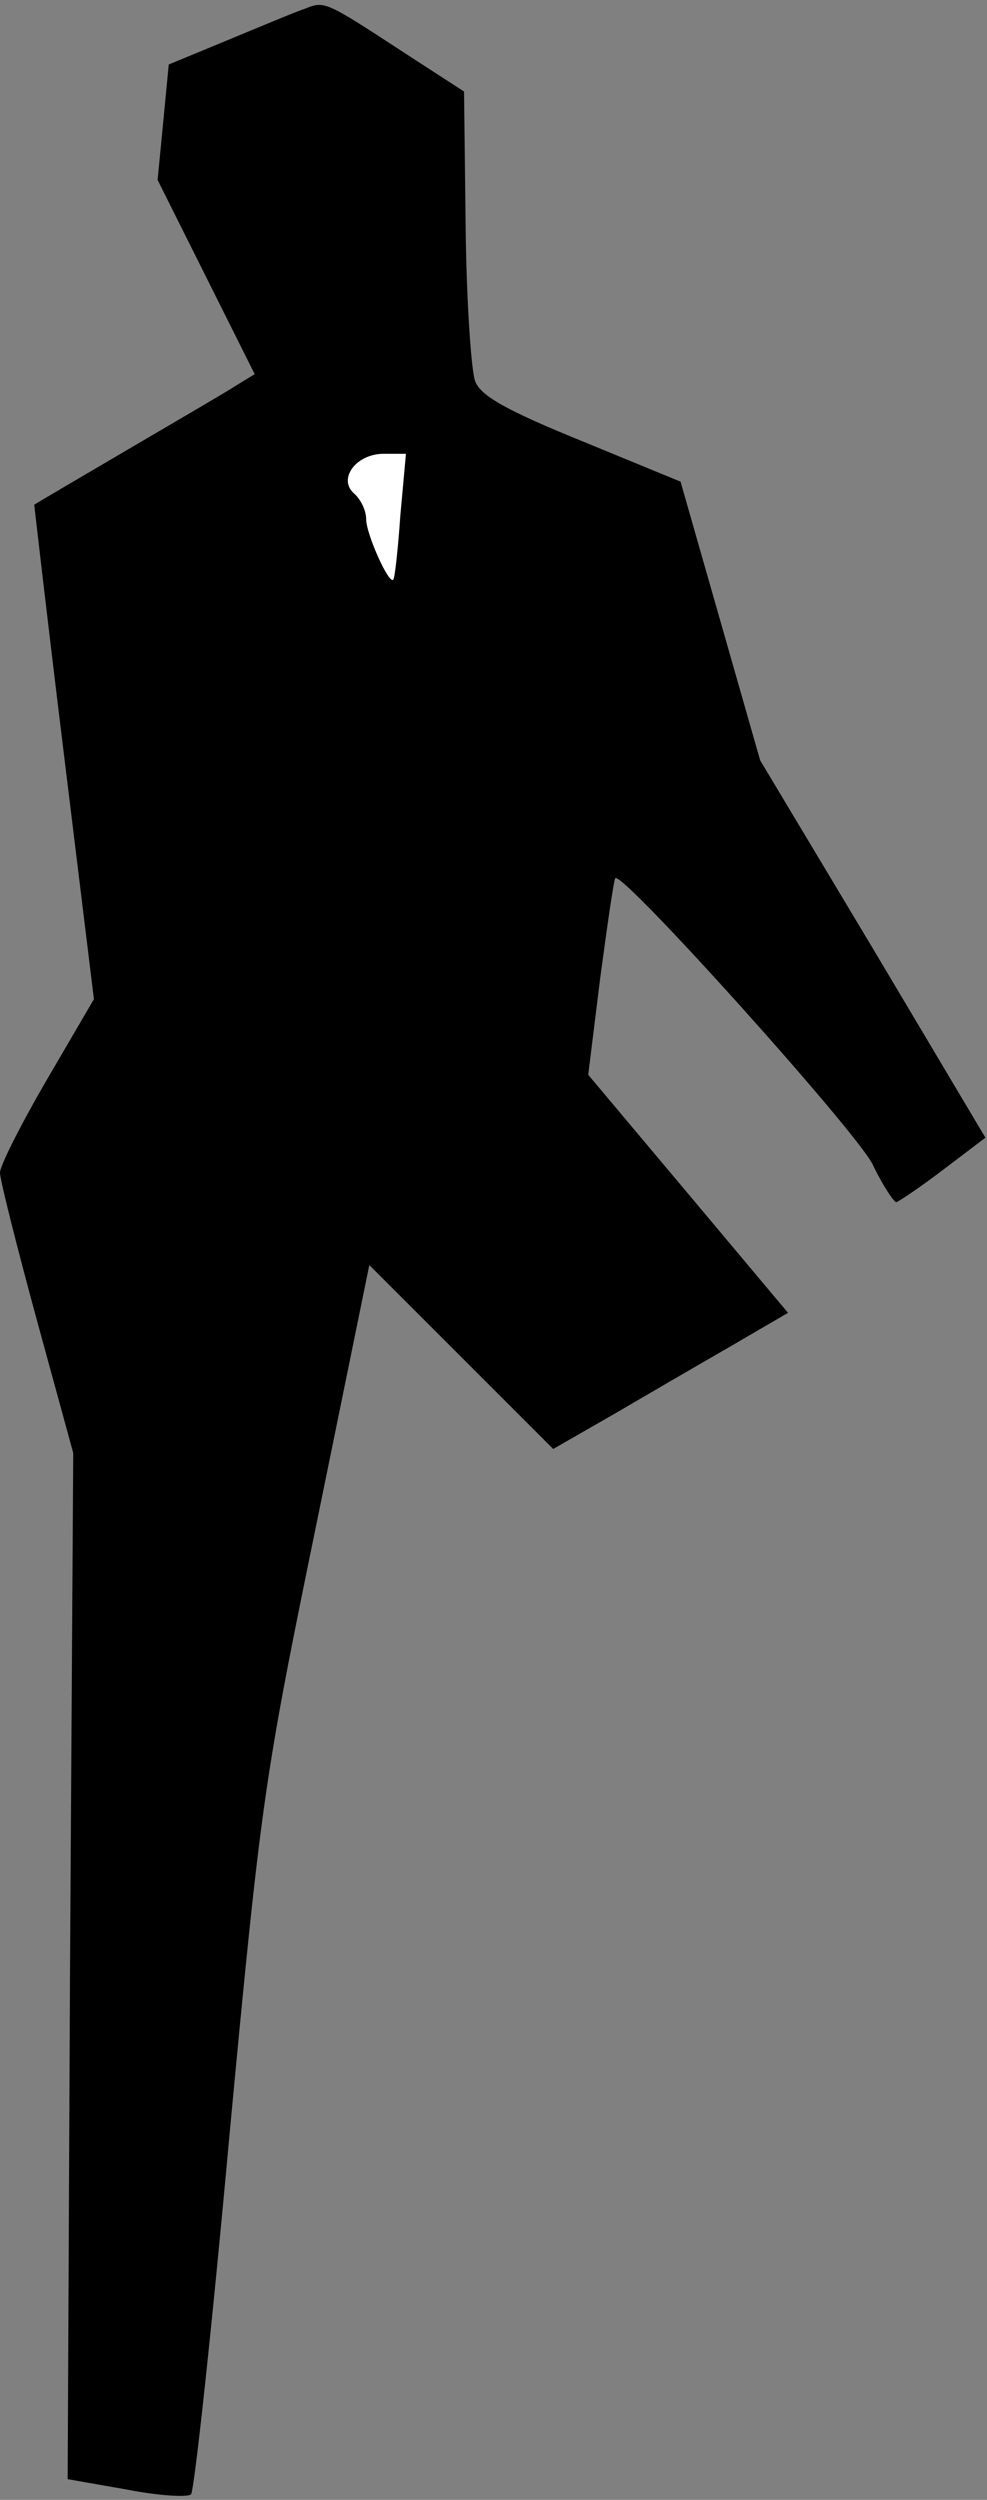<?xml version="1.0" standalone="no"?>
<!DOCTYPE svg PUBLIC "-//W3C//DTD SVG 20010904//EN"
 "http://www.w3.org/TR/2001/REC-SVG-20010904/DTD/svg10.dtd">
<svg version="1.0" xmlns="http://www.w3.org/2000/svg"
 width="124pt" height="314pt" viewBox="0 0 124 314"
 preserveAspectRatio="xMidYMid meet">
<rect x="0" y="0" width="124" height="314" fill="#808080" stroke="none"/>
<g transform="translate(0,314) scale(0.1,-0.1)"
fill="#000000" stroke="none">
<path fill="#000000" stroke="none" d="M383 3129 c-12 -4 -55 -22 -96 -39
l-75 -31 -7 -73 -7 -72 61 -122 61 -122 -23 -14 c-12 -8 -74 -44 -137 -81 -63
-37 -116 -68 -117 -69 0 0 16 -140 37 -311 l38 -310 -59 -101 c-32 -55 -59
-108 -59 -117 0 -9 21 -92 46 -184 l46 -168 -4 -644 -3 -645 74 -13 c41 -8 77
-10 81 -6 4 4 26 206 48 448 40 426 44 451 109 768 l67 328 116 -116 115 -115
75 43 c41 24 108 63 148 86 l72 42 -125 149 -126 150 15 121 c9 67 17 123 19
126 9 9 301 -316 323 -359 13 -27 27 -48 30 -48 2 0 29 18 58 40 l54 41 -141
237 -142 237 -50 175 -50 175 -124 51 c-96 39 -127 57 -134 75 -5 13 -11 101
-12 194 l-2 170 -74 48 c-101 66 -101 66 -126 56z"/>
<path fill="#ffffff" stroke="none" d="M503 2493 c-3 -43 -7 -80 -9 -81 -5 -7
-34 57 -34 76 0 11 -7 25 -15 32 -21 18 2 50 37 50 l28 0 -7 -77z"/>
</g>
</svg>
